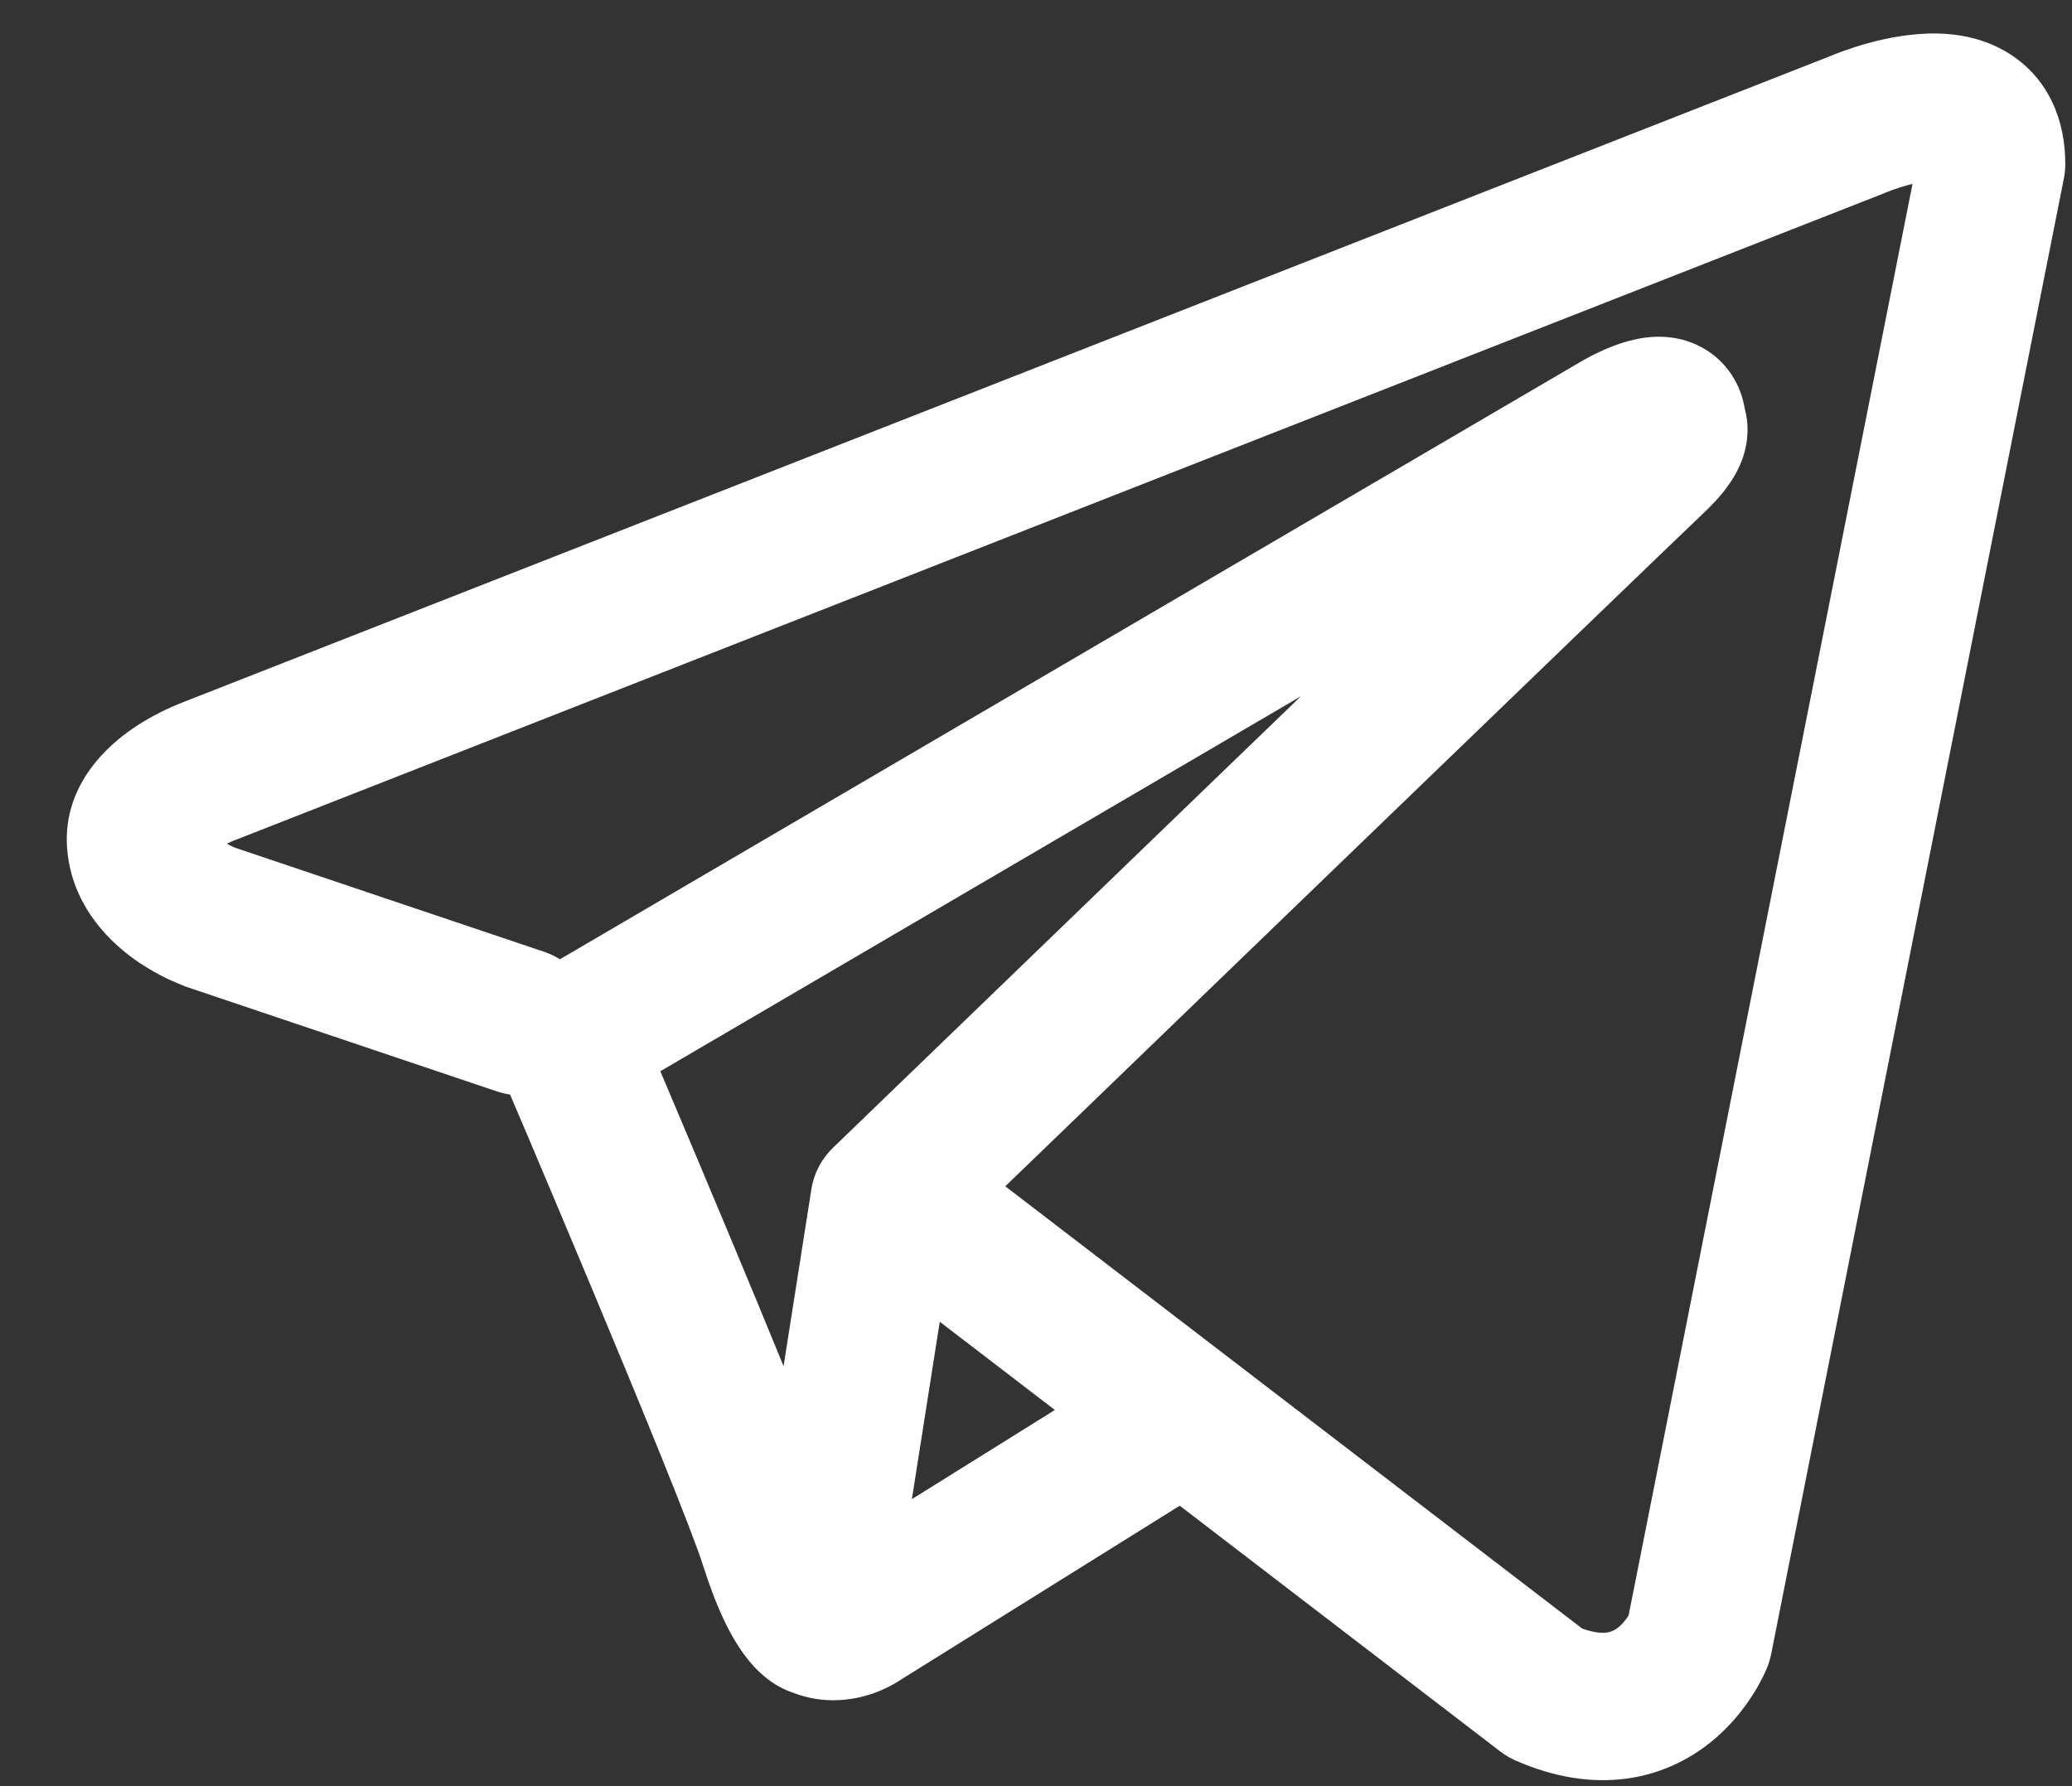 <svg width="29" height="25" viewBox="0 0 29 25" fill="none" xmlns="http://www.w3.org/2000/svg">
<rect x="0" y="0" width="29" height="25" fill="#333333" stroke="none"/>
<path fill-rule="evenodd" clip-rule="evenodd" d="M6.958 15.277C7.018 15.297 7.079 15.312 7.139 15.32C7.206 15.476 7.291 15.677 7.391 15.912C7.634 16.487 7.962 17.263 8.301 18.074C8.992 19.726 9.688 21.429 9.842 21.917C10.033 22.519 10.234 22.929 10.454 23.209C10.567 23.354 10.699 23.48 10.852 23.576C10.93 23.624 11.012 23.663 11.097 23.692C11.101 23.694 11.105 23.695 11.108 23.696C11.548 23.863 11.95 23.793 12.201 23.709C12.335 23.663 12.444 23.609 12.521 23.564C12.56 23.542 12.593 23.521 12.62 23.503L12.626 23.499L16.512 21.075L21.001 24.517C21.067 24.567 21.139 24.61 21.216 24.643C21.755 24.879 22.277 24.961 22.769 24.894C23.259 24.827 23.648 24.621 23.938 24.389C24.222 24.162 24.414 23.907 24.534 23.718C24.595 23.622 24.641 23.537 24.674 23.471C24.69 23.438 24.703 23.41 24.713 23.387L24.726 23.357L24.731 23.346L24.733 23.341L24.734 23.338L24.735 23.336C24.758 23.277 24.776 23.216 24.789 23.154L28.887 2.494C28.9 2.428 28.906 2.36 28.906 2.293C28.906 1.688 28.678 1.113 28.142 0.764C27.684 0.465 27.174 0.452 26.851 0.477C26.503 0.503 26.182 0.589 25.966 0.658C25.854 0.694 25.76 0.728 25.692 0.754C25.658 0.768 25.63 0.779 25.609 0.788L25.594 0.794L2.612 9.809L2.609 9.81C2.595 9.816 2.576 9.823 2.554 9.832C2.509 9.849 2.45 9.873 2.38 9.905C2.244 9.966 2.054 10.063 1.858 10.197C1.546 10.41 0.827 10.996 0.948 11.963C1.045 12.735 1.573 13.209 1.895 13.437C2.072 13.562 2.24 13.651 2.362 13.709C2.419 13.736 2.537 13.784 2.588 13.805L2.601 13.81L6.958 15.277ZM26.398 2.693L26.395 2.695C26.383 2.7 26.372 2.704 26.36 2.709L3.351 11.735C3.339 11.74 3.327 11.744 3.315 11.749L3.302 11.754C3.287 11.759 3.262 11.769 3.231 11.783C3.214 11.791 3.195 11.8 3.176 11.809C3.202 11.824 3.227 11.837 3.249 11.847C3.27 11.857 3.286 11.864 3.295 11.867L7.616 13.322C7.695 13.349 7.769 13.384 7.836 13.427L22.105 5.074L22.118 5.066C22.128 5.06 22.142 5.052 22.158 5.043C22.191 5.025 22.235 5 22.288 4.973C22.387 4.923 22.546 4.848 22.724 4.793C22.849 4.755 23.215 4.646 23.611 4.773C23.856 4.852 24.109 5.02 24.273 5.306C24.355 5.448 24.399 5.59 24.42 5.721C24.476 5.926 24.467 6.129 24.423 6.305C24.329 6.682 24.063 6.976 23.822 7.202C23.615 7.395 20.941 9.974 18.302 12.52C16.986 13.79 15.683 15.047 14.71 15.987L14.07 16.604L22.144 22.794C22.329 22.861 22.439 22.857 22.489 22.85C22.55 22.842 22.599 22.819 22.65 22.778C22.706 22.733 22.755 22.672 22.792 22.614L22.794 22.612L26.768 2.574C26.709 2.588 26.649 2.605 26.592 2.623C26.527 2.644 26.473 2.664 26.438 2.678C26.42 2.684 26.407 2.69 26.4 2.692L26.398 2.693ZM14.764 19.735L13.153 18.5L12.763 20.983L14.764 19.735ZM11.675 16.049L13.277 14.503C14.251 13.563 15.553 12.306 16.869 11.036L18.207 9.746L9.242 14.994L9.29 15.107C9.534 15.684 9.864 16.464 10.204 17.278C10.459 17.887 10.725 18.529 10.967 19.122L11.356 16.647C11.394 16.408 11.511 16.201 11.675 16.049Z" fill="white"/>
</svg>
